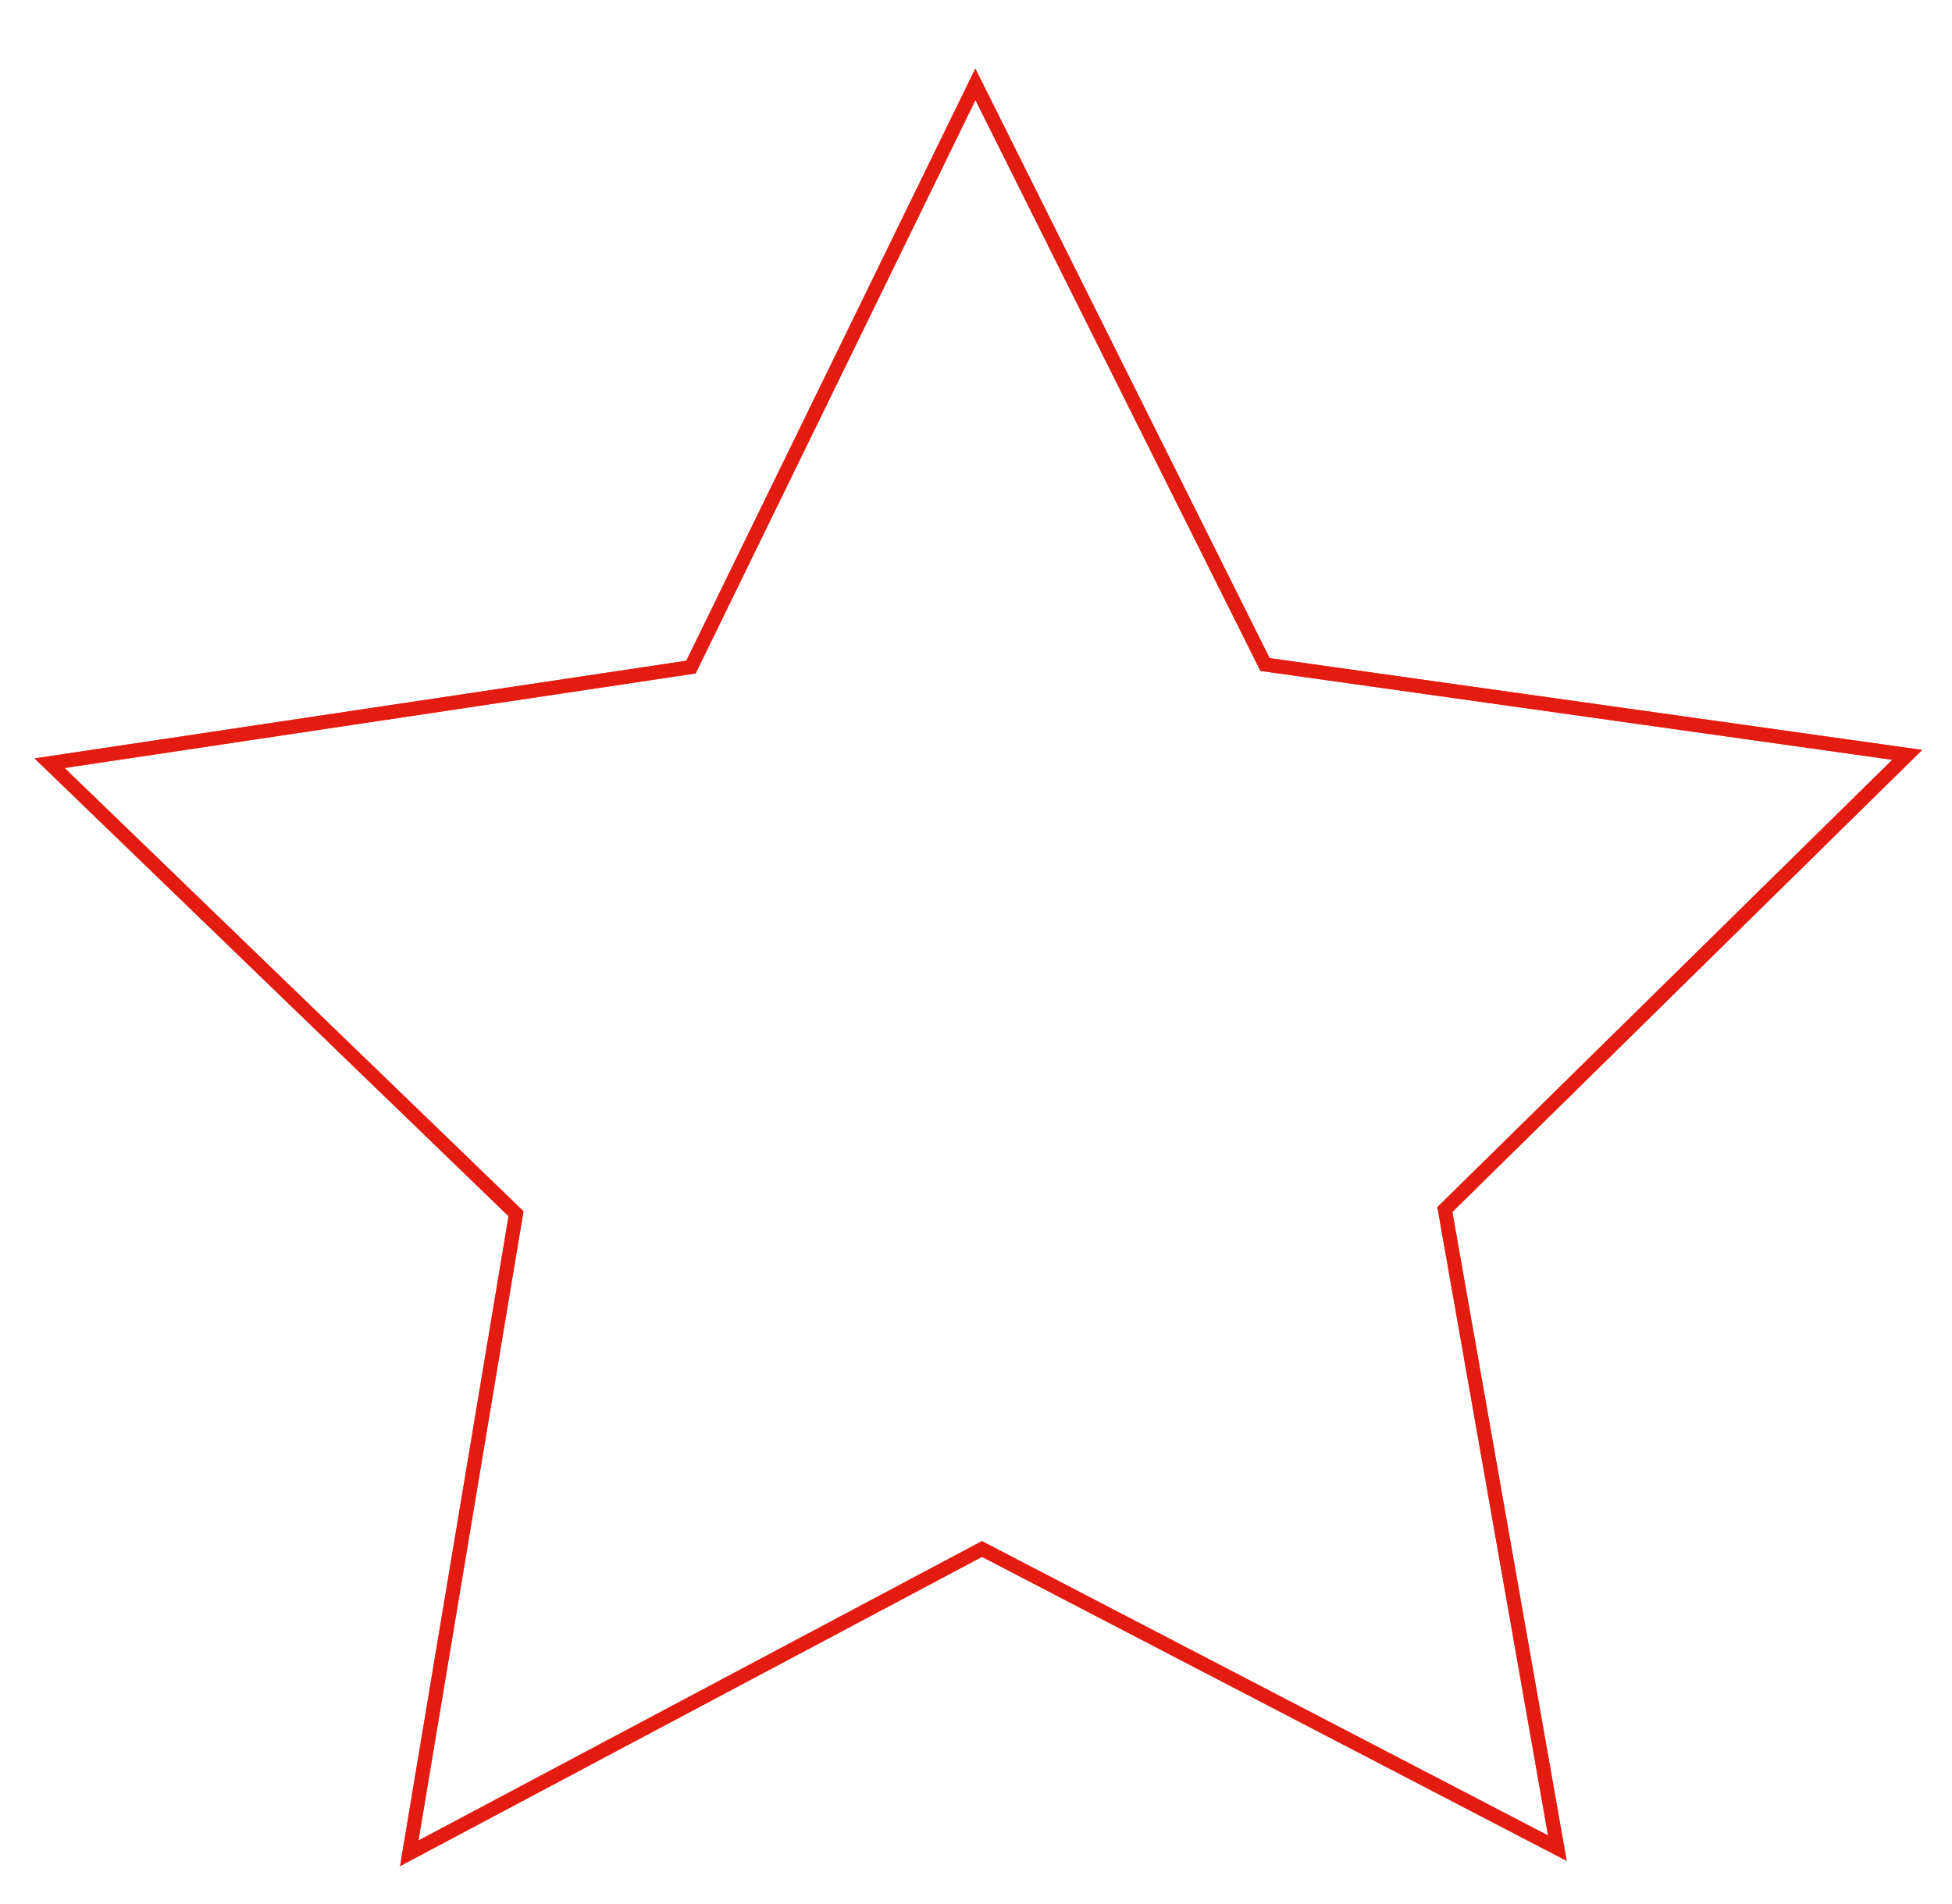 <?xml version="1.0" encoding="UTF-8" standalone="no"?>
<svg
   xmlns:dc="http://purl.org/dc/elements/1.1/"
   xmlns:cc="http://creativecommons.org/ns#"
   xmlns:rdf="http://www.w3.org/1999/02/22-rdf-syntax-ns#"
   xmlns:svg="http://www.w3.org/2000/svg"
   xmlns="http://www.w3.org/2000/svg"
   xmlns:sodipodi="http://sodipodi.sourceforge.net/DTD/sodipodi-0.dtd"
   xmlns:inkscape="http://www.inkscape.org/namespaces/inkscape"
   sodipodi:docname="stara.svg"
   inkscape:version="1.0 (4035a4f, 2020-05-01)"
   id="svg1819"
   version="1.1"
   viewBox="0 0 205 200"
   height="200mm"
   width="205mm">
  <defs
     id="defs1813">
    <filter
       inkscape:menu="Shadows and Glows"
       inkscape:menu-tooltip="Darkens the edge with an inner blur and adds a flexible glow"
       id="filter2396"
       inkscape:label="Dark and Glow"
       style="color-interpolation-filters:sRGB"
       x="-0.007"
       y="-0.25"
       width="1.014"
       height="1.5">
      <feGaussianBlur
         id="feGaussianBlur2390"
         result="blur"
         stdDeviation="0.579" />
      <feColorMatrix
         id="feColorMatrix2392"
         result="colormatrix"
         values="1 0 0 0 0 0 1 0 0 0 0 0 1 0 0 0 0 0 50 0 " />
      <feComposite
         result="fbSourceGraphic"
         id="feComposite2394"
         operator="in"
         in2="SourceGraphic"
         in="colormatrix" />
      <feColorMatrix
         id="feColorMatrix2398"
         values="0 0 0 -1 0 0 0 0 -1 0 0 0 0 -1 0 0 0 0 1 0"
         in="fbSourceGraphic"
         result="fbSourceGraphicAlpha" />
      <feGaussianBlur
         in="fbSourceGraphic"
         result="fbSourceGraphic"
         stdDeviation="0.01 0.01"
         id="feGaussianBlur2400" />
      <feColorMatrix
         id="feColorMatrix2402"
         values="0 0 0 -1 0 0 0 0 -1 0 0 0 0 -1 0 0 0 0 1 0"
         in="fbSourceGraphic"
         result="fbSourceGraphicAlpha" />
      <feGaussianBlur
         in="fbSourceGraphic"
         result="fbSourceGraphic"
         stdDeviation="0.71 0.71"
         id="feGaussianBlur2404" />
      <feColorMatrix
         id="feColorMatrix2406"
         values="0 0 0 -1 0 0 0 0 -1 0 0 0 0 -1 0 0 0 0 1 0"
         in="fbSourceGraphic"
         result="fbSourceGraphicAlpha" />
      <feGaussianBlur
         in="fbSourceGraphic"
         result="fbSourceGraphic"
         stdDeviation="1.01 1.01"
         id="feGaussianBlur2408" />
      <feColorMatrix
         id="feColorMatrix2426"
         values="0 0 0 -1 0 0 0 0 -1 0 0 0 0 -1 0 0 0 0 1 0"
         in="fbSourceGraphic"
         result="fbSourceGraphicAlpha" />
      <feGaussianBlur
         in="fbSourceGraphic"
         result="result6"
         stdDeviation="5"
         id="feGaussianBlur2428" />
      <feComposite
         operator="atop"
         in="fbSourceGraphic"
         result="result8"
         id="feComposite2430"
         in2="result6" />
      <feComposite
         in="result8"
         operator="over"
         result="result9"
         id="feComposite2432"
         in2="fbSourceGraphicAlpha" />
      <feColorMatrix
         result="result10"
         values="1 0 0 0 0 0 1 0 0 0 0 0 1 0 0 0 0 0 1 0 "
         id="feColorMatrix2434" />
      <feBlend
         mode="normal"
         in="result10"
         id="feBlend2436"
         in2="result6" />
    </filter>
    <filter
       width="1.075"
       x="-0.038"
       id="filter2448"
       style="color-interpolation-filters:sRGB"
       inkscape:label="Dark and Glow"
       inkscape:menu="Shadows and Glows"
       inkscape:menu-tooltip="Darkens the edge with an inner blur and adds a flexible glow"
       height="1.079"
       y="-0.039">
      <feGaussianBlur
         id="feGaussianBlur2438"
         result="result6"
         stdDeviation="3.051" />
      <feComposite
         id="feComposite2440"
         in2="result6"
         operator="atop"
         in="SourceGraphic"
         result="result8" />
      <feComposite
         id="feComposite2442"
         in="result8"
         in2="SourceAlpha"
         operator="over"
         result="result9" />
      <feColorMatrix
         id="feColorMatrix2444"
         result="result10"
         values="1 0 0 0 0 0 1 0 0 0 0 0 1 0 0 0 0 0 1 0 " />
      <feBlend
         id="feBlend2446"
         in2="result6"
         mode="normal"
         in="result10" />
    </filter>
  </defs>
  <sodipodi:namedview
     inkscape:window-maximized="1"
     inkscape:window-y="27"
     inkscape:window-x="51"
     inkscape:window-height="1016"
     inkscape:window-width="1869"
     showgrid="false"
     inkscape:document-rotation="0"
     inkscape:current-layer="layer1"
     inkscape:document-units="mm"
     inkscape:cy="502.85714"
     inkscape:cx="317.25617"
     inkscape:zoom="0.7"
     inkscape:pageshadow="2"
     inkscape:pageopacity="0.0"
     borderopacity="1.0"
     bordercolor="#666666"
     pagecolor="#ffffff"
     id="base" />
  <g
     style="display:inline"
     id="layer1"
     inkscape:groupmode="layer"
     inkscape:label="Layer 1">
    <path
       sodipodi:type="star"
       class="path1"
       style="mix-blend-mode:normal;fill:none;stroke:#e31c10;stroke-width:1.465;stroke-opacity:1;stroke-dashoffset:400;filter:url(#filter2448)"
       id="path2386"
       sodipodi:sides="5"
       sodipodi:cx="102.89557"
       sodipodi:cy="111.42499"
       sodipodi:r1="102.56695"
       sodipodi:r2="51.283478"
       sodipodi:arg1="-1.5752876"
       sodipodi:arg2="-0.94696911"
       inkscape:flatsided="false"
       inkscape:rounded="0"
       inkscape:randomized="0"
       d="m 102.435,8.859 30.418,60.942 67.447,9.491 -48.559,47.761 11.815,67.079 L 103.126,162.708 42.982,194.673 54.194,127.491 5.207,80.168 72.566,70.072 Z"
       inkscape:transform-center-x="0.14235255"
       inkscape:transform-center-y="-9.6587913" />
    <path
    class="path2"
       d="M 102.435,8.859 72.566,70.072 5.207,80.168 54.193,127.491 42.981,194.673 103.126,162.708 163.555,194.132 151.739,127.053 200.299,79.292 132.852,69.801 Z"
       inkscape:transform-center-y="-9.6587913"
       inkscape:transform-center-x="0.14235255"
       style="opacity:0.77;fill:none;stroke:#e31c10;stroke-width:1.465;stroke-opacity:1"
       id="path2382" />
  </g>
</svg>
